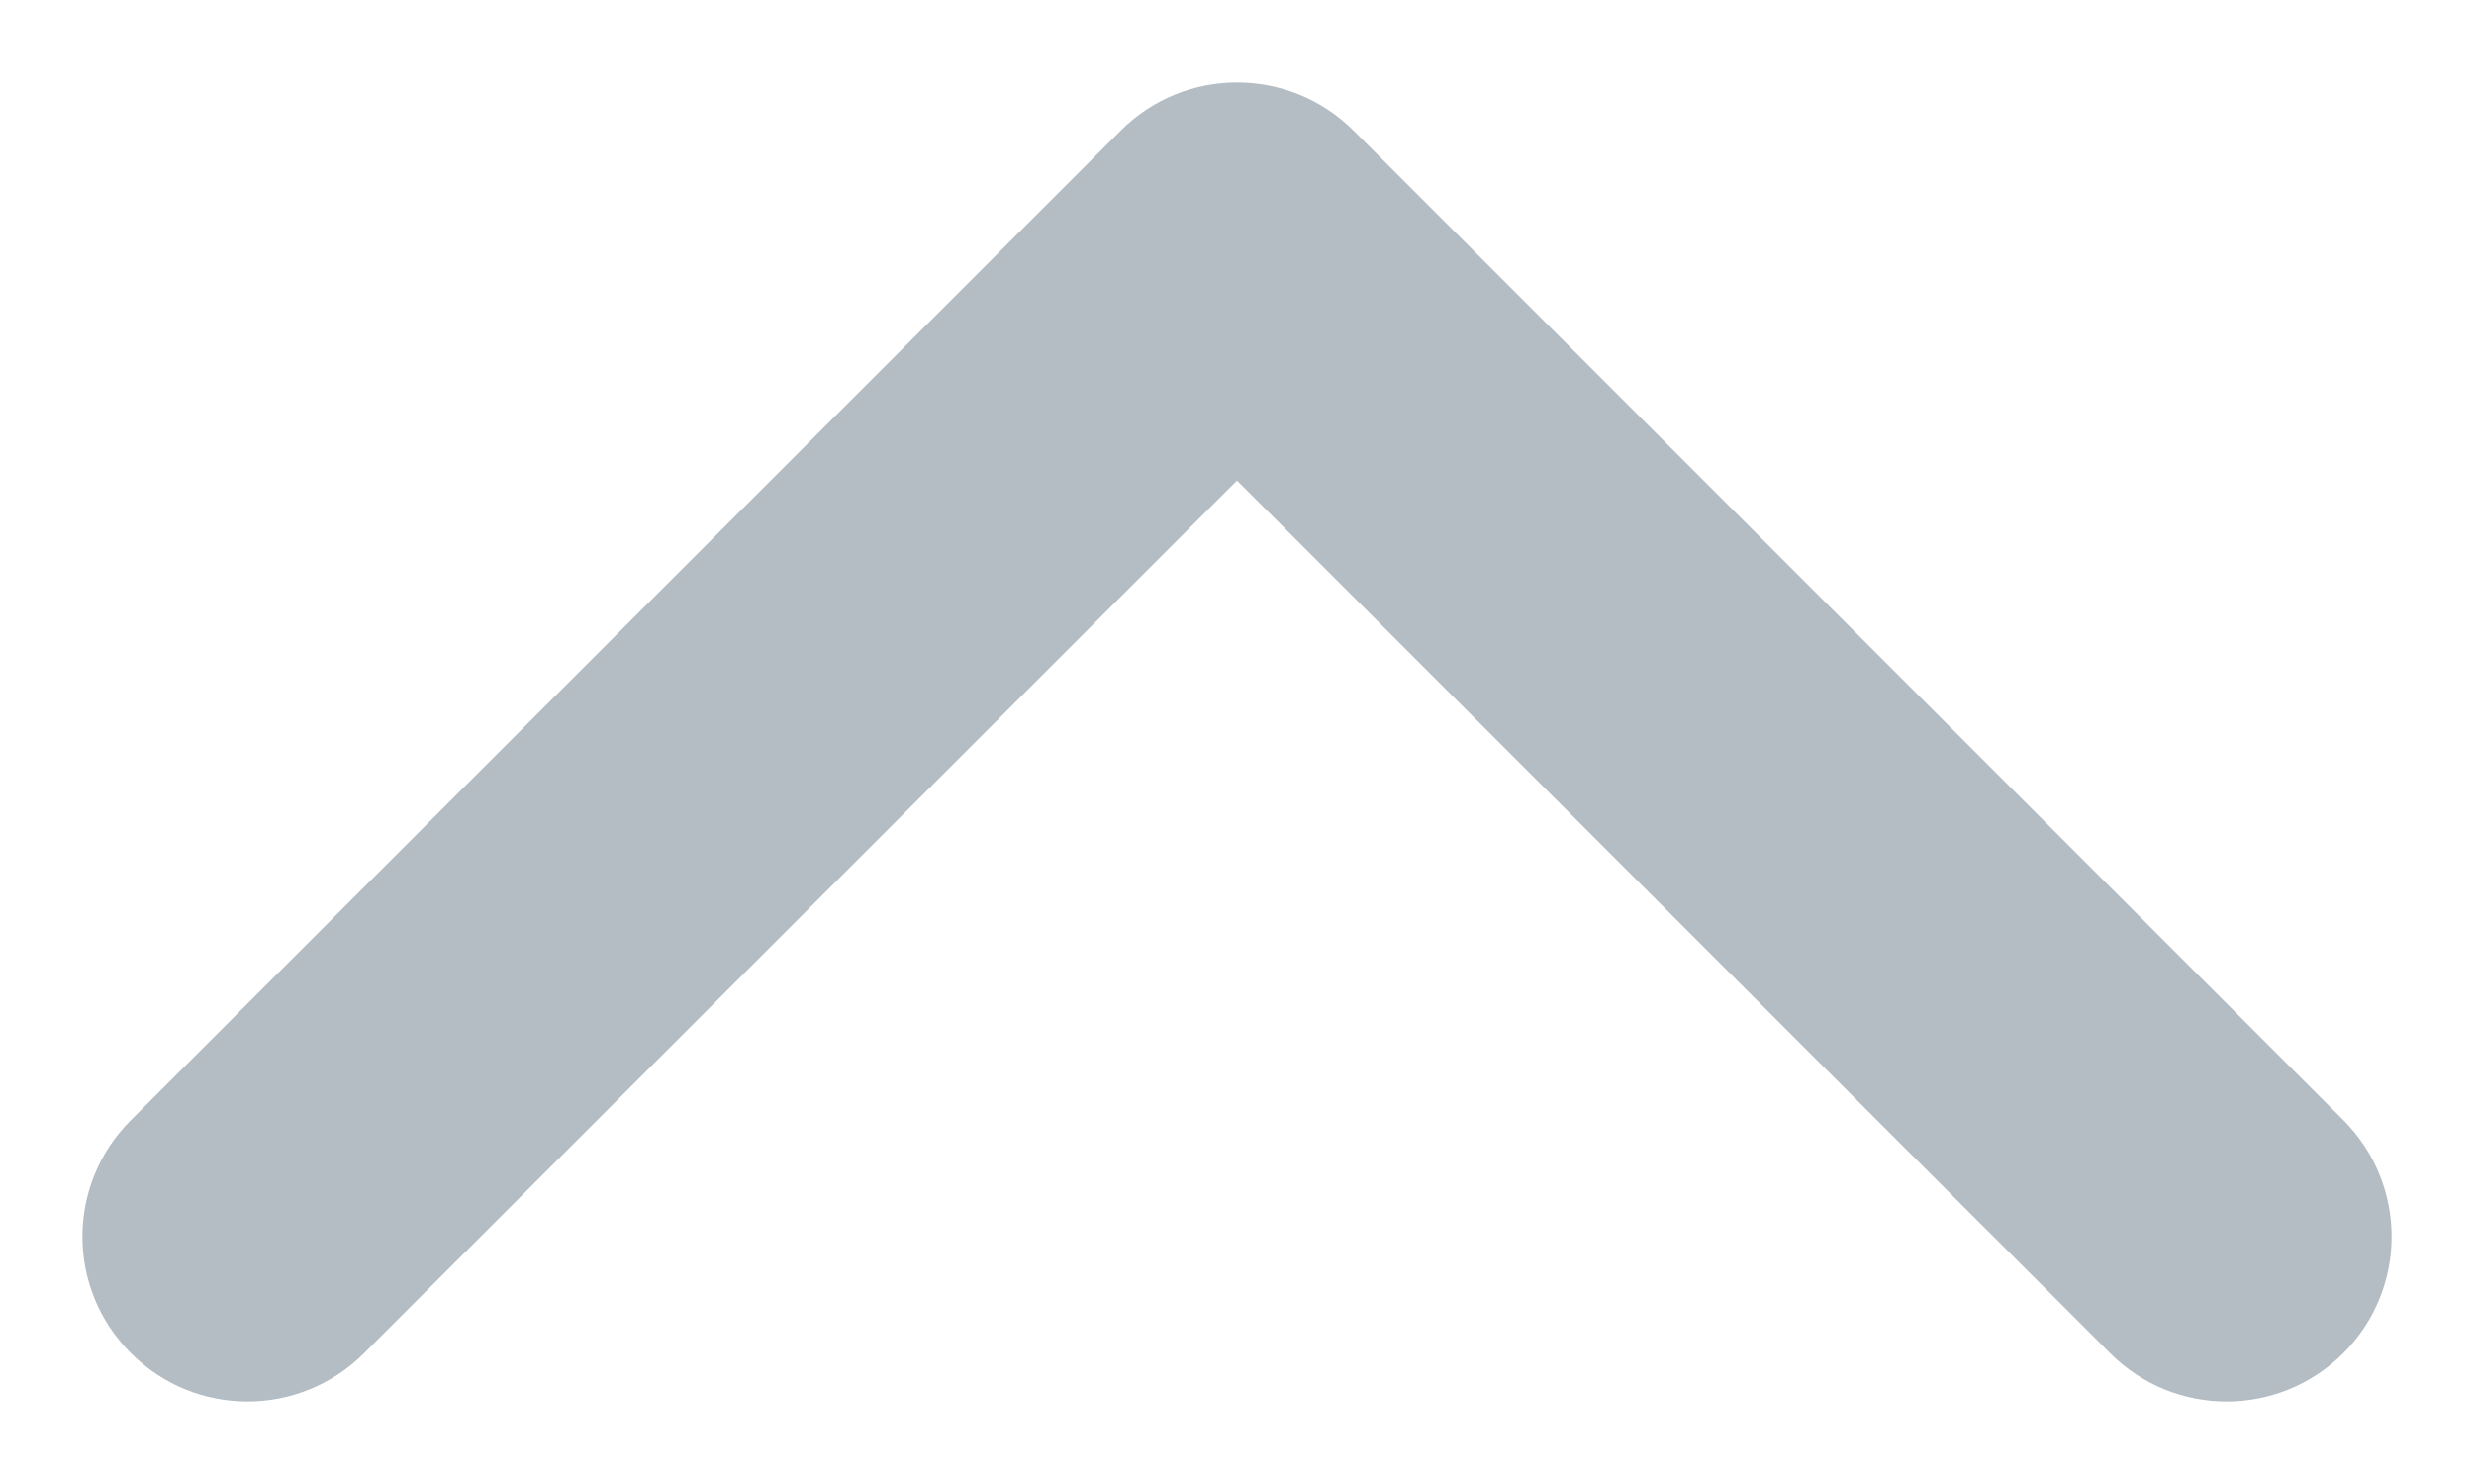 <svg width="10" height="6" viewBox="0 0 10 6" fill="none" xmlns="http://www.w3.org/2000/svg">
  <path fill-rule="evenodd" clip-rule="evenodd" d="M0.529 5.471C0.268 5.211 0.268 4.789 0.529 4.529L4.529 0.529C4.789 0.268 5.211 0.268 5.472 0.529L9.472 4.529C9.732 4.789 9.732 5.211 9.472 5.471C9.211 5.732 8.789 5.732 8.529 5.471L5 1.943L1.472 5.471C1.211 5.732 0.789 5.732 0.529 5.471Z" fill="#B4BDC4"/>
</svg>
